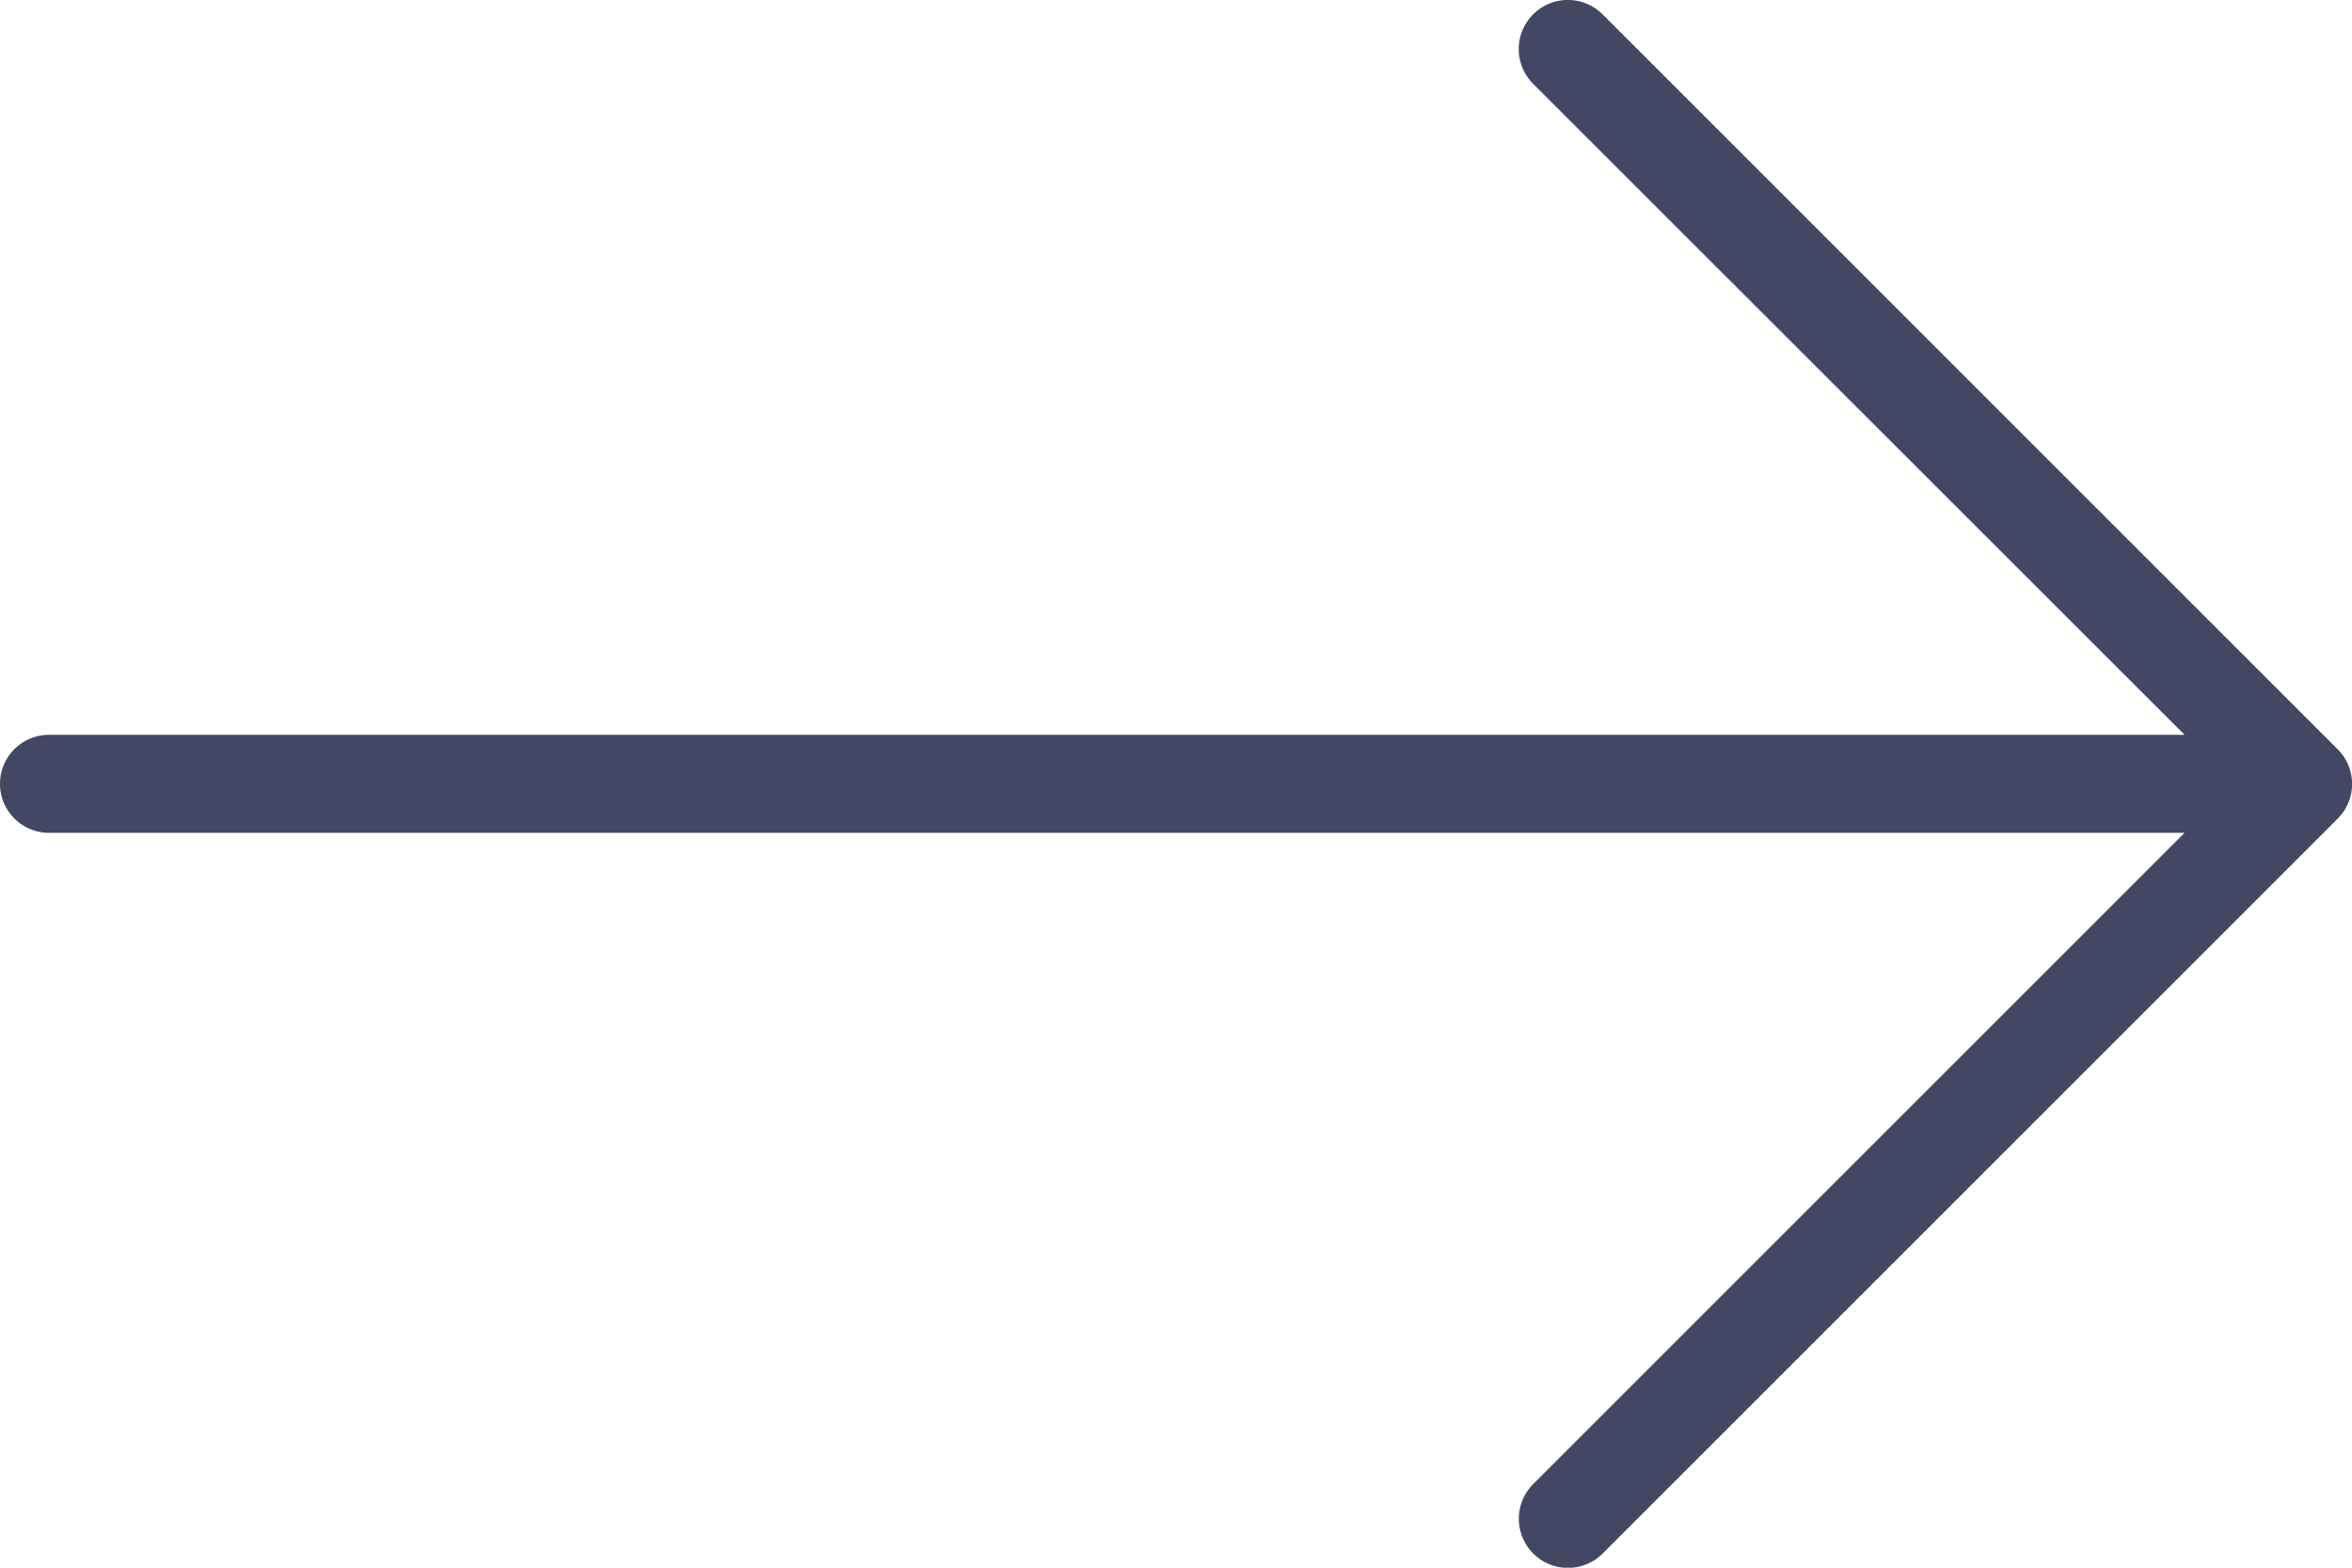 <svg xmlns="http://www.w3.org/2000/svg" width="30.469" height="20.313" viewBox="0 0 30.469 20.313"><defs><style>.a{fill:#434764;}</style></defs><g transform="translate(0 -85.333)"><g transform="translate(0 85.333)"><path class="a" d="M30.282,95.04l-9.521-9.521a.635.635,0,0,0-.9.9L28.3,94.854H.635a.635.635,0,1,0,0,1.27H28.3l-8.438,8.438a.635.635,0,1,0,.9.9l9.521-9.521A.635.635,0,0,0,30.282,95.04Z" transform="translate(0 -85.333)"/></g></g></svg>